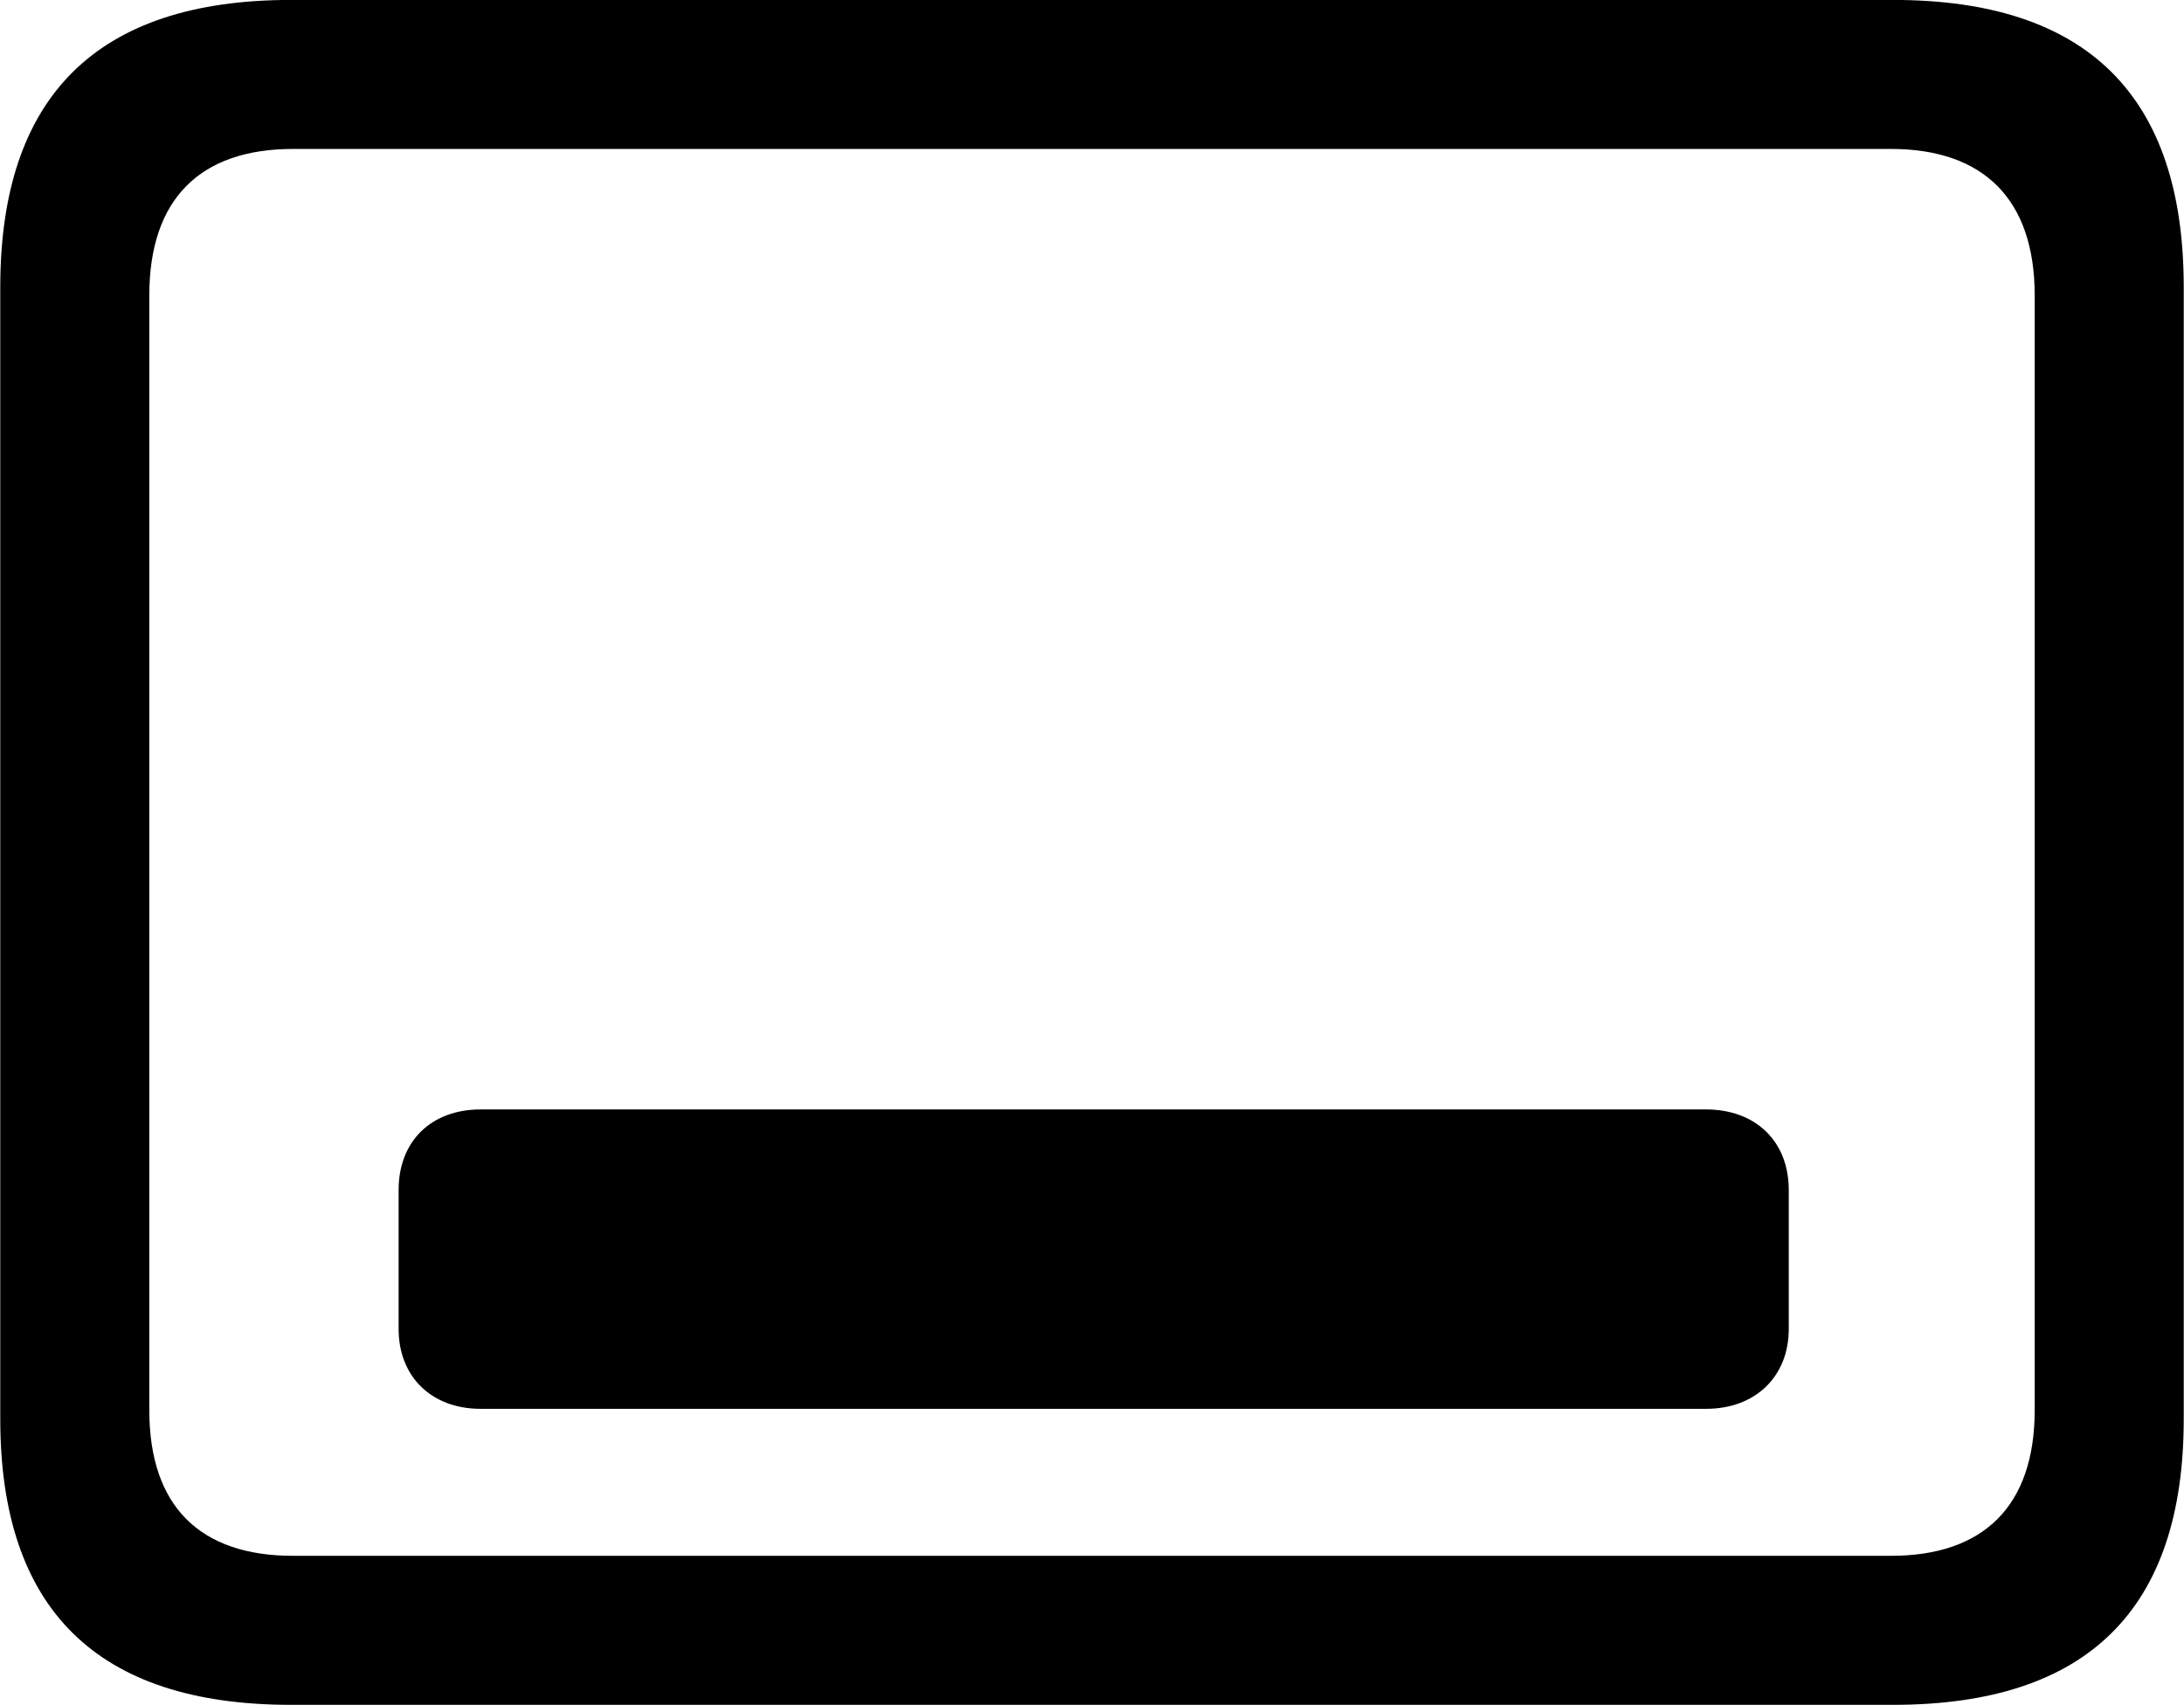 
<svg
    viewBox="0 0 32.238 25.17"
    xmlns="http://www.w3.org/2000/svg"
>
    <path
        fill="inherit"
        d="M4.294 25.169H27.944C30.814 25.169 32.234 23.759 32.234 20.949V4.239C32.234 1.419 30.814 -0.001 27.944 -0.001H4.294C1.434 -0.001 0.004 1.419 0.004 4.239V20.949C0.004 23.759 1.434 25.169 4.294 25.169ZM4.324 22.969C2.954 22.969 2.204 22.239 2.204 20.819V4.359C2.204 2.939 2.954 2.199 4.324 2.199H27.914C29.274 2.199 30.034 2.939 30.034 4.359V20.819C30.034 22.239 29.274 22.969 27.914 22.969ZM5.884 19.619C5.884 20.329 6.374 20.799 7.094 20.799H25.184C25.904 20.799 26.404 20.329 26.404 19.619V17.569C26.404 16.839 25.904 16.379 25.184 16.379H7.094C6.374 16.379 5.884 16.839 5.884 17.569Z"
        fillRule="evenodd"
        clipRule="evenodd"
    />
</svg>
        